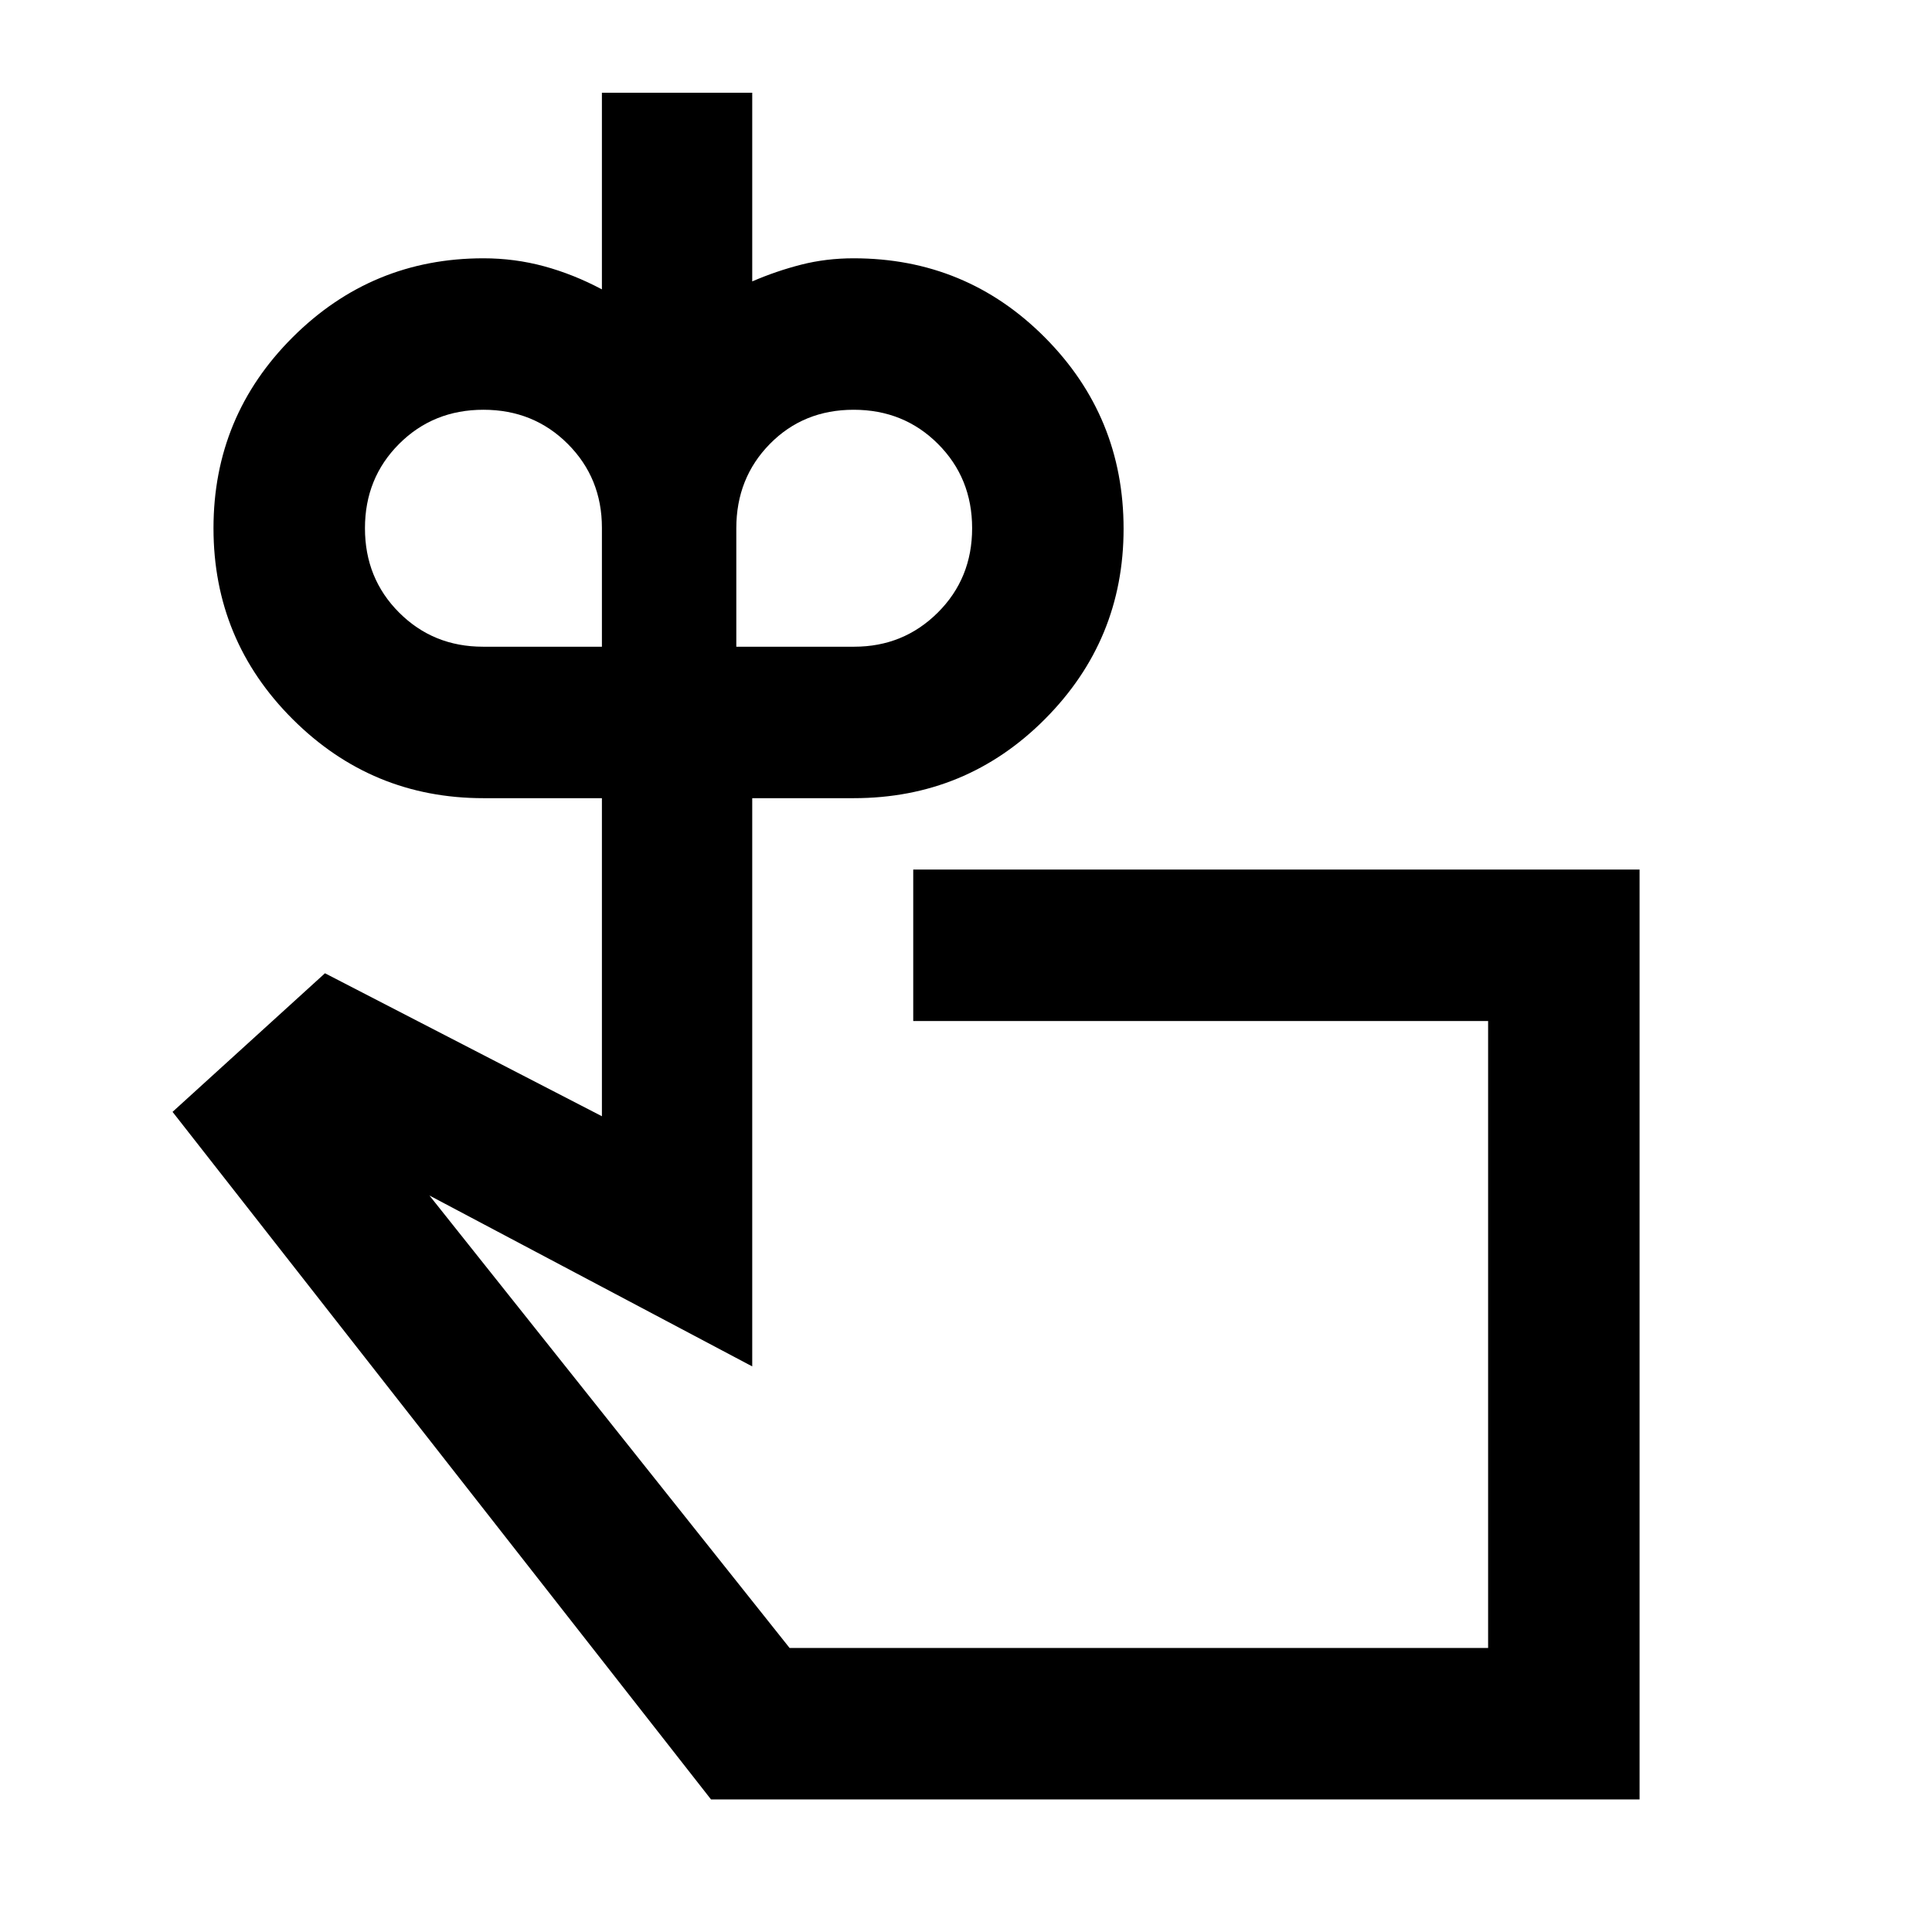 <svg xmlns="http://www.w3.org/2000/svg" width="48" height="48" viewBox="0 -960 960 960"><path d="M239.988-638.653h59.098v-59.098q0-24.706-16.968-41.674-16.967-16.967-41.902-16.967-24.934 0-41.902 16.967-16.967 16.968-16.967 41.902 0 24.935 16.967 41.903 16.968 16.967 41.674 16.967Zm184.468 0q24.489 0 41.538-16.967 17.049-16.968 17.049-41.903 0-24.934-16.968-41.902-16.967-16.967-41.902-16.967-24.935 0-41.619 16.967-16.685 16.968-16.685 41.902v58.87h58.587Zm140.935 341.479ZM814.696-65.869H353.303L85.737-407.522l75.74-68.87 137.609 71.043v-158.042h-58.87q-55.464 0-94.797-39.256-39.334-39.256-39.334-94.892 0-55.636 39.334-94.875 39.333-39.24 94.797-39.24 15.534 0 30.131 3.96 14.598 3.959 28.739 11.475v-97.696h74.696v93.739q11.977-5.174 24.355-8.326t26.036-3.152q55.888 0 95.01 39.31 39.121 39.31 39.121 95.087 0 55.354-39.121 94.61-39.122 39.256-95.01 39.256h-50.391v282.348L213.39-365.957 392.347-141.13h347.088v-311.522H453.782v-75.261h360.914v462.044Z"/></svg>